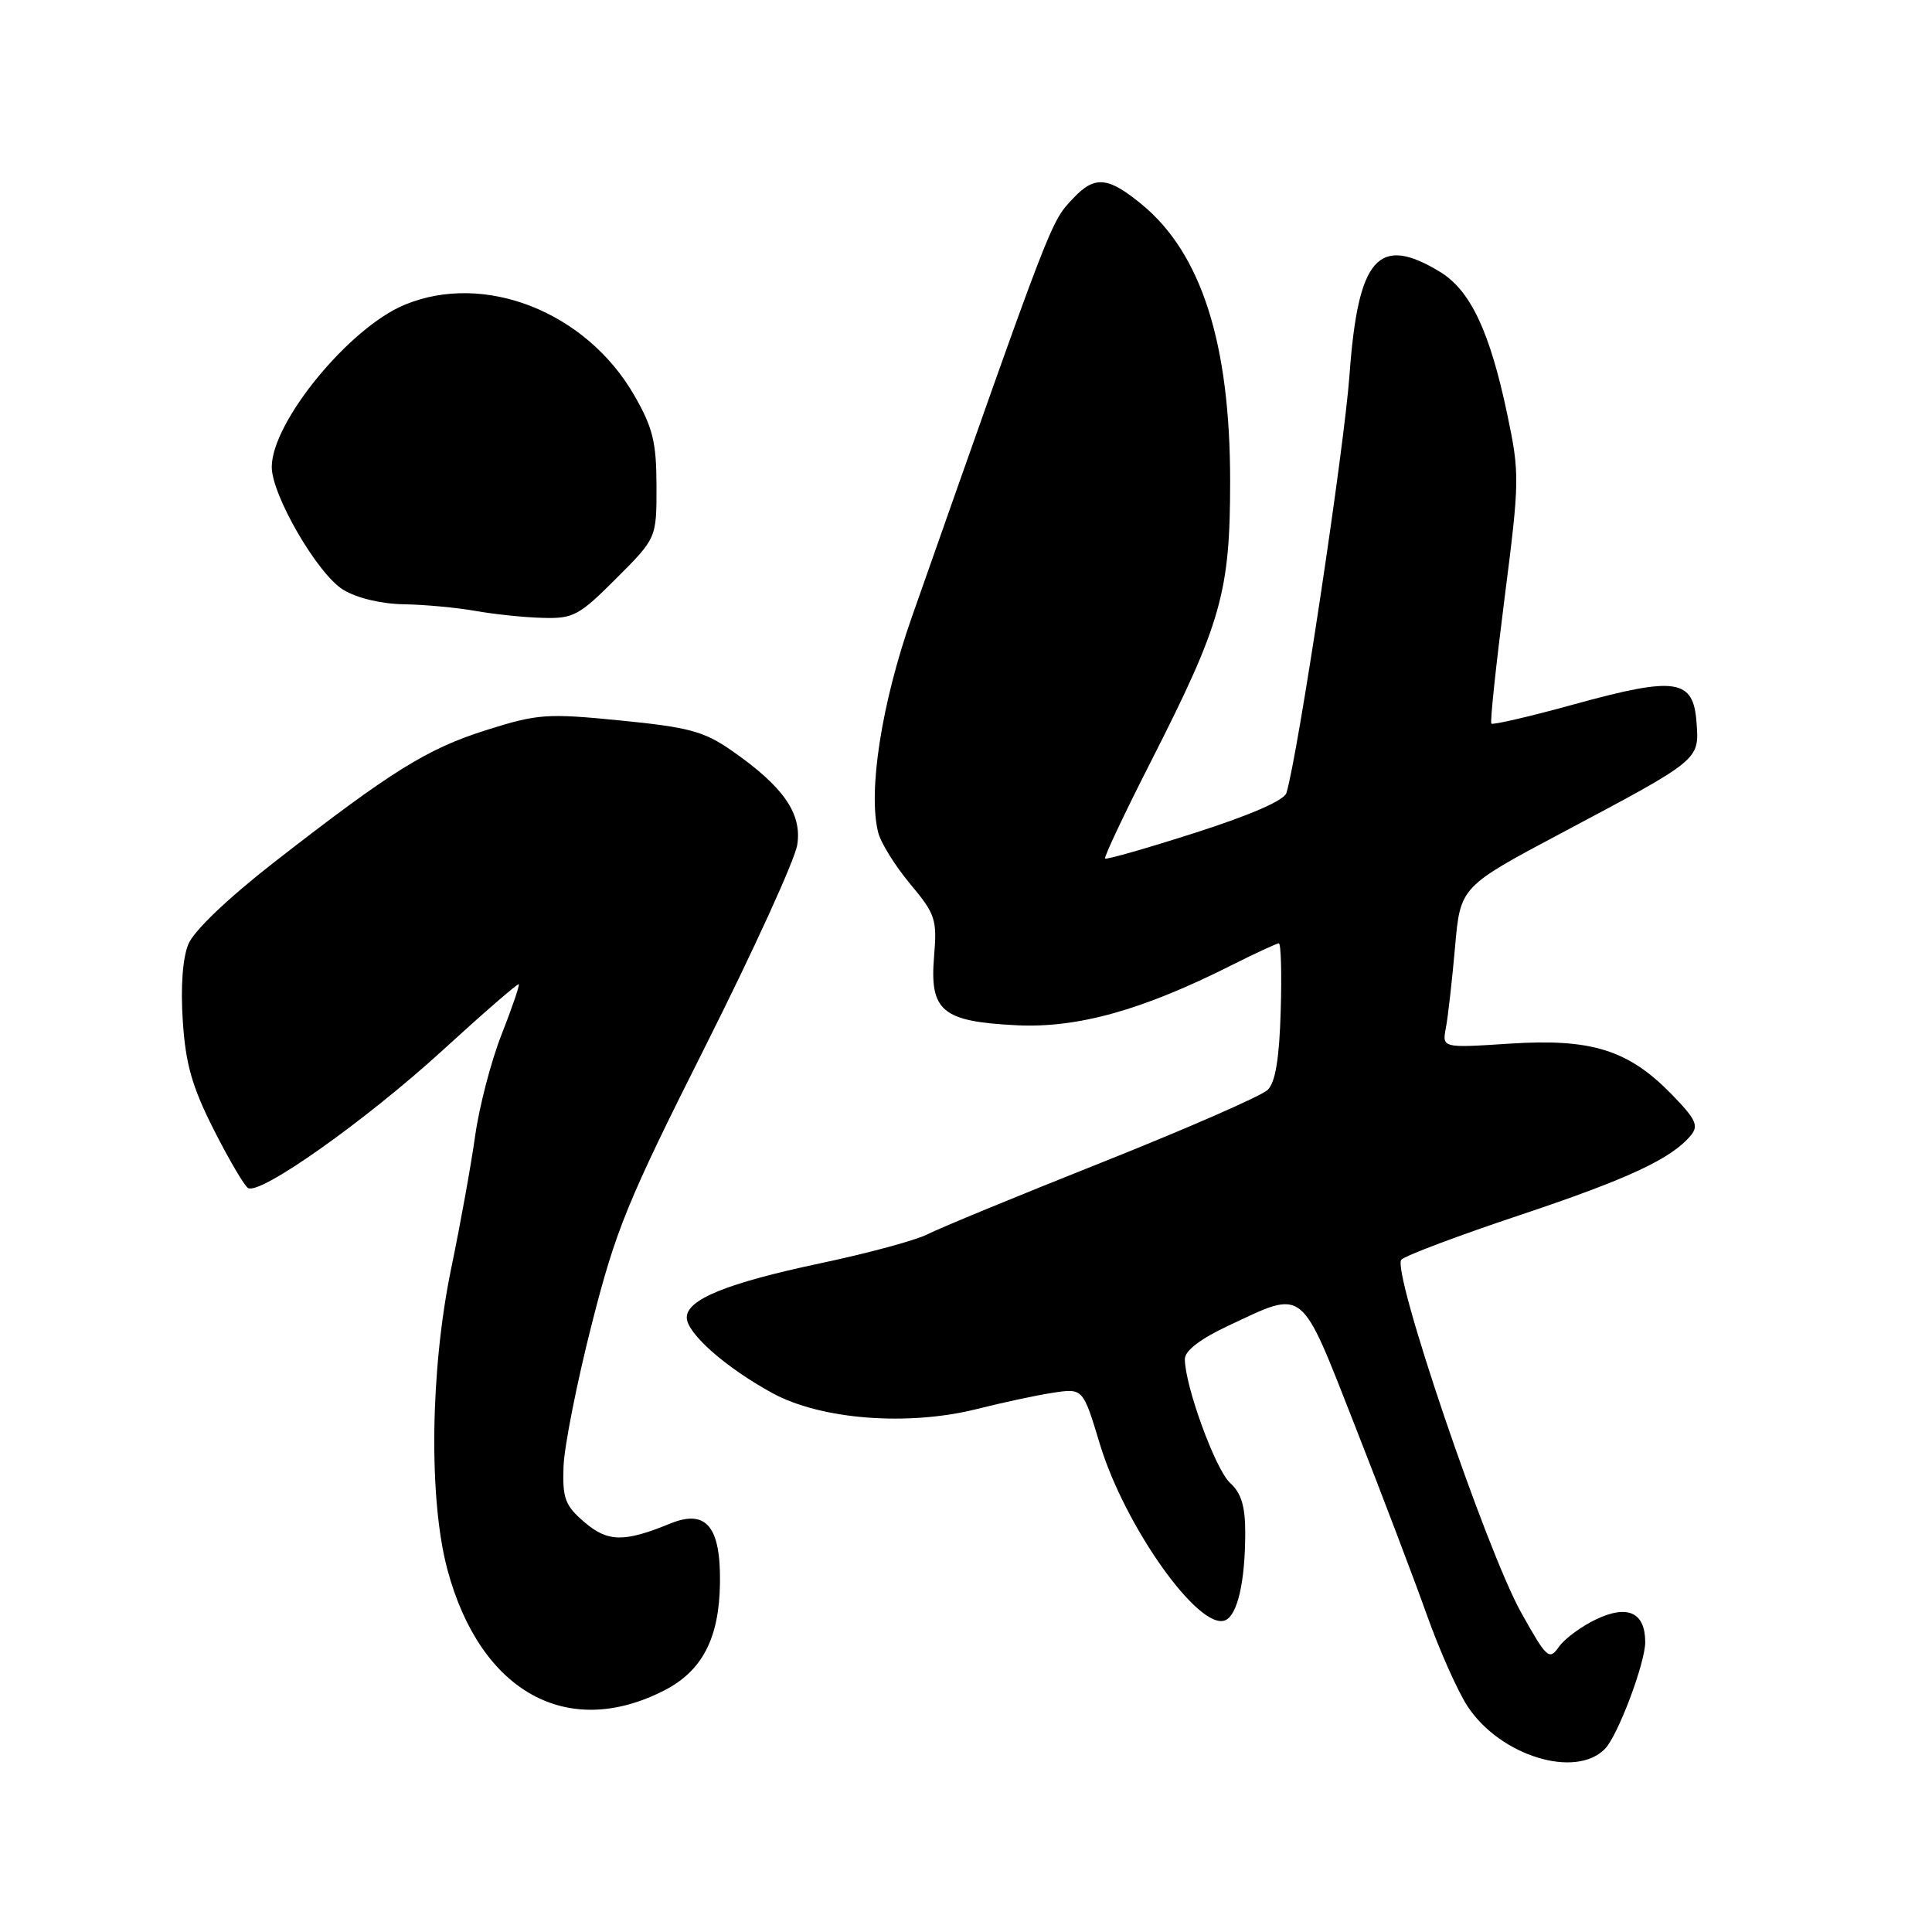 <?xml version="1.0" encoding="UTF-8" standalone="no"?>
<!DOCTYPE svg PUBLIC "-//W3C//DTD SVG 1.1//EN" "http://www.w3.org/Graphics/SVG/1.1/DTD/svg11.dtd" >
<svg xmlns="http://www.w3.org/2000/svg" xmlns:xlink="http://www.w3.org/1999/xlink" version="1.1" viewBox="0 0 256 256">
 <g >
 <path fill="currentColor"
d=" M 212.67 231.73 C 214.38 229.98 218.00 220.36 218.00 217.59 C 218.00 213.66 215.69 212.58 211.52 214.56 C 209.55 215.49 207.31 217.14 206.56 218.22 C 205.28 220.04 204.96 219.75 201.58 213.71 C 196.92 205.38 184.33 168.27 185.69 166.91 C 186.24 166.36 193.31 163.70 201.41 161.00 C 215.80 156.19 221.47 153.54 224.05 150.44 C 225.12 149.15 224.71 148.29 221.46 144.96 C 215.75 139.11 210.84 137.58 200.01 138.29 C 191.08 138.87 191.08 138.87 191.59 136.18 C 191.87 134.71 192.41 129.90 192.80 125.50 C 193.50 117.50 193.50 117.50 207.00 110.33 C 225.30 100.61 225.17 100.72 224.80 95.73 C 224.38 89.96 222.10 89.61 208.71 93.29 C 202.78 94.93 197.78 96.09 197.61 95.88 C 197.43 95.67 198.22 88.20 199.36 79.28 C 201.36 63.66 201.37 62.75 199.73 54.95 C 197.42 43.94 194.85 38.49 190.82 36.03 C 182.64 31.05 179.95 34.11 178.82 49.64 C 178.12 59.41 171.99 100.01 170.46 105.07 C 170.16 106.06 165.67 108.01 158.36 110.35 C 151.97 112.40 146.60 113.93 146.43 113.76 C 146.26 113.59 148.97 107.84 152.47 100.97 C 161.85 82.53 163.00 78.48 163.00 63.74 C 163.00 45.52 159.20 33.60 151.31 27.10 C 146.83 23.41 145.06 23.24 142.22 26.26 C 139.18 29.50 139.64 28.31 120.81 81.80 C 116.83 93.13 114.99 104.85 116.36 110.29 C 116.70 111.67 118.61 114.74 120.60 117.12 C 123.95 121.13 124.18 121.83 123.77 126.72 C 123.17 133.97 124.81 135.35 134.64 135.85 C 142.76 136.26 151.36 133.86 163.22 127.88 C 166.37 126.30 169.17 125.00 169.45 125.00 C 169.74 125.00 169.85 129.05 169.70 134.00 C 169.51 140.31 169.00 143.42 167.97 144.42 C 167.16 145.21 157.31 149.52 146.07 154.00 C 134.83 158.47 124.40 162.77 122.90 163.55 C 121.39 164.33 115.01 166.06 108.71 167.39 C 96.31 170.02 91.00 172.18 91.00 174.58 C 91.00 176.67 96.18 181.23 102.36 184.60 C 108.82 188.12 120.34 189.00 129.50 186.69 C 132.80 185.85 137.30 184.89 139.50 184.55 C 143.50 183.94 143.50 183.94 145.73 191.32 C 149.01 202.20 158.83 216.05 162.31 214.71 C 163.97 214.07 165.00 209.60 165.00 203.03 C 165.00 199.57 164.46 197.82 162.99 196.49 C 161.06 194.74 157.00 183.62 157.00 180.08 C 157.00 178.98 159.04 177.41 162.75 175.67 C 173.00 170.87 172.20 170.24 179.57 189.00 C 183.13 198.07 187.41 209.32 189.07 214.00 C 190.74 218.68 193.16 224.12 194.47 226.11 C 198.78 232.66 208.75 235.74 212.67 231.73 Z  M 87.98 224.01 C 93.04 221.43 95.30 217.11 95.40 209.78 C 95.51 202.23 93.56 199.92 88.75 201.90 C 82.68 204.39 80.51 204.34 77.41 201.67 C 74.88 199.50 74.52 198.54 74.67 194.33 C 74.76 191.68 76.44 183.20 78.40 175.50 C 81.60 162.91 83.13 159.18 93.53 138.50 C 99.89 125.85 105.34 113.90 105.64 111.94 C 106.29 107.79 103.81 104.22 96.91 99.43 C 93.29 96.91 91.25 96.36 82.23 95.47 C 72.46 94.50 71.25 94.59 64.47 96.73 C 56.58 99.22 51.92 102.12 36.34 114.24 C 30.22 119.01 25.70 123.32 24.96 125.10 C 24.20 126.93 23.92 130.78 24.22 135.27 C 24.59 141.00 25.45 143.99 28.32 149.68 C 30.32 153.62 32.36 157.10 32.86 157.42 C 34.45 158.40 48.41 148.52 58.64 139.18 C 64.06 134.22 68.61 130.28 68.74 130.41 C 68.88 130.54 67.85 133.54 66.46 137.08 C 65.07 140.61 63.50 146.65 62.96 150.50 C 62.42 154.35 61.00 162.22 59.80 168.00 C 57.00 181.47 56.78 198.66 59.29 208.00 C 63.63 224.15 75.13 230.57 87.98 224.01 Z  M 81.65 76.65 C 87.00 71.30 87.00 71.30 86.99 64.40 C 86.98 58.62 86.51 56.68 84.07 52.43 C 77.70 41.31 64.17 35.98 53.58 40.40 C 46.23 43.47 36.03 55.93 36.01 61.86 C 35.99 65.58 42.09 76.09 45.47 78.14 C 47.28 79.25 50.52 80.02 53.50 80.07 C 56.25 80.11 60.52 80.51 63.00 80.95 C 65.47 81.39 69.48 81.81 71.90 81.87 C 75.96 81.99 76.73 81.58 81.65 76.65 Z "/>
</g>
</svg>